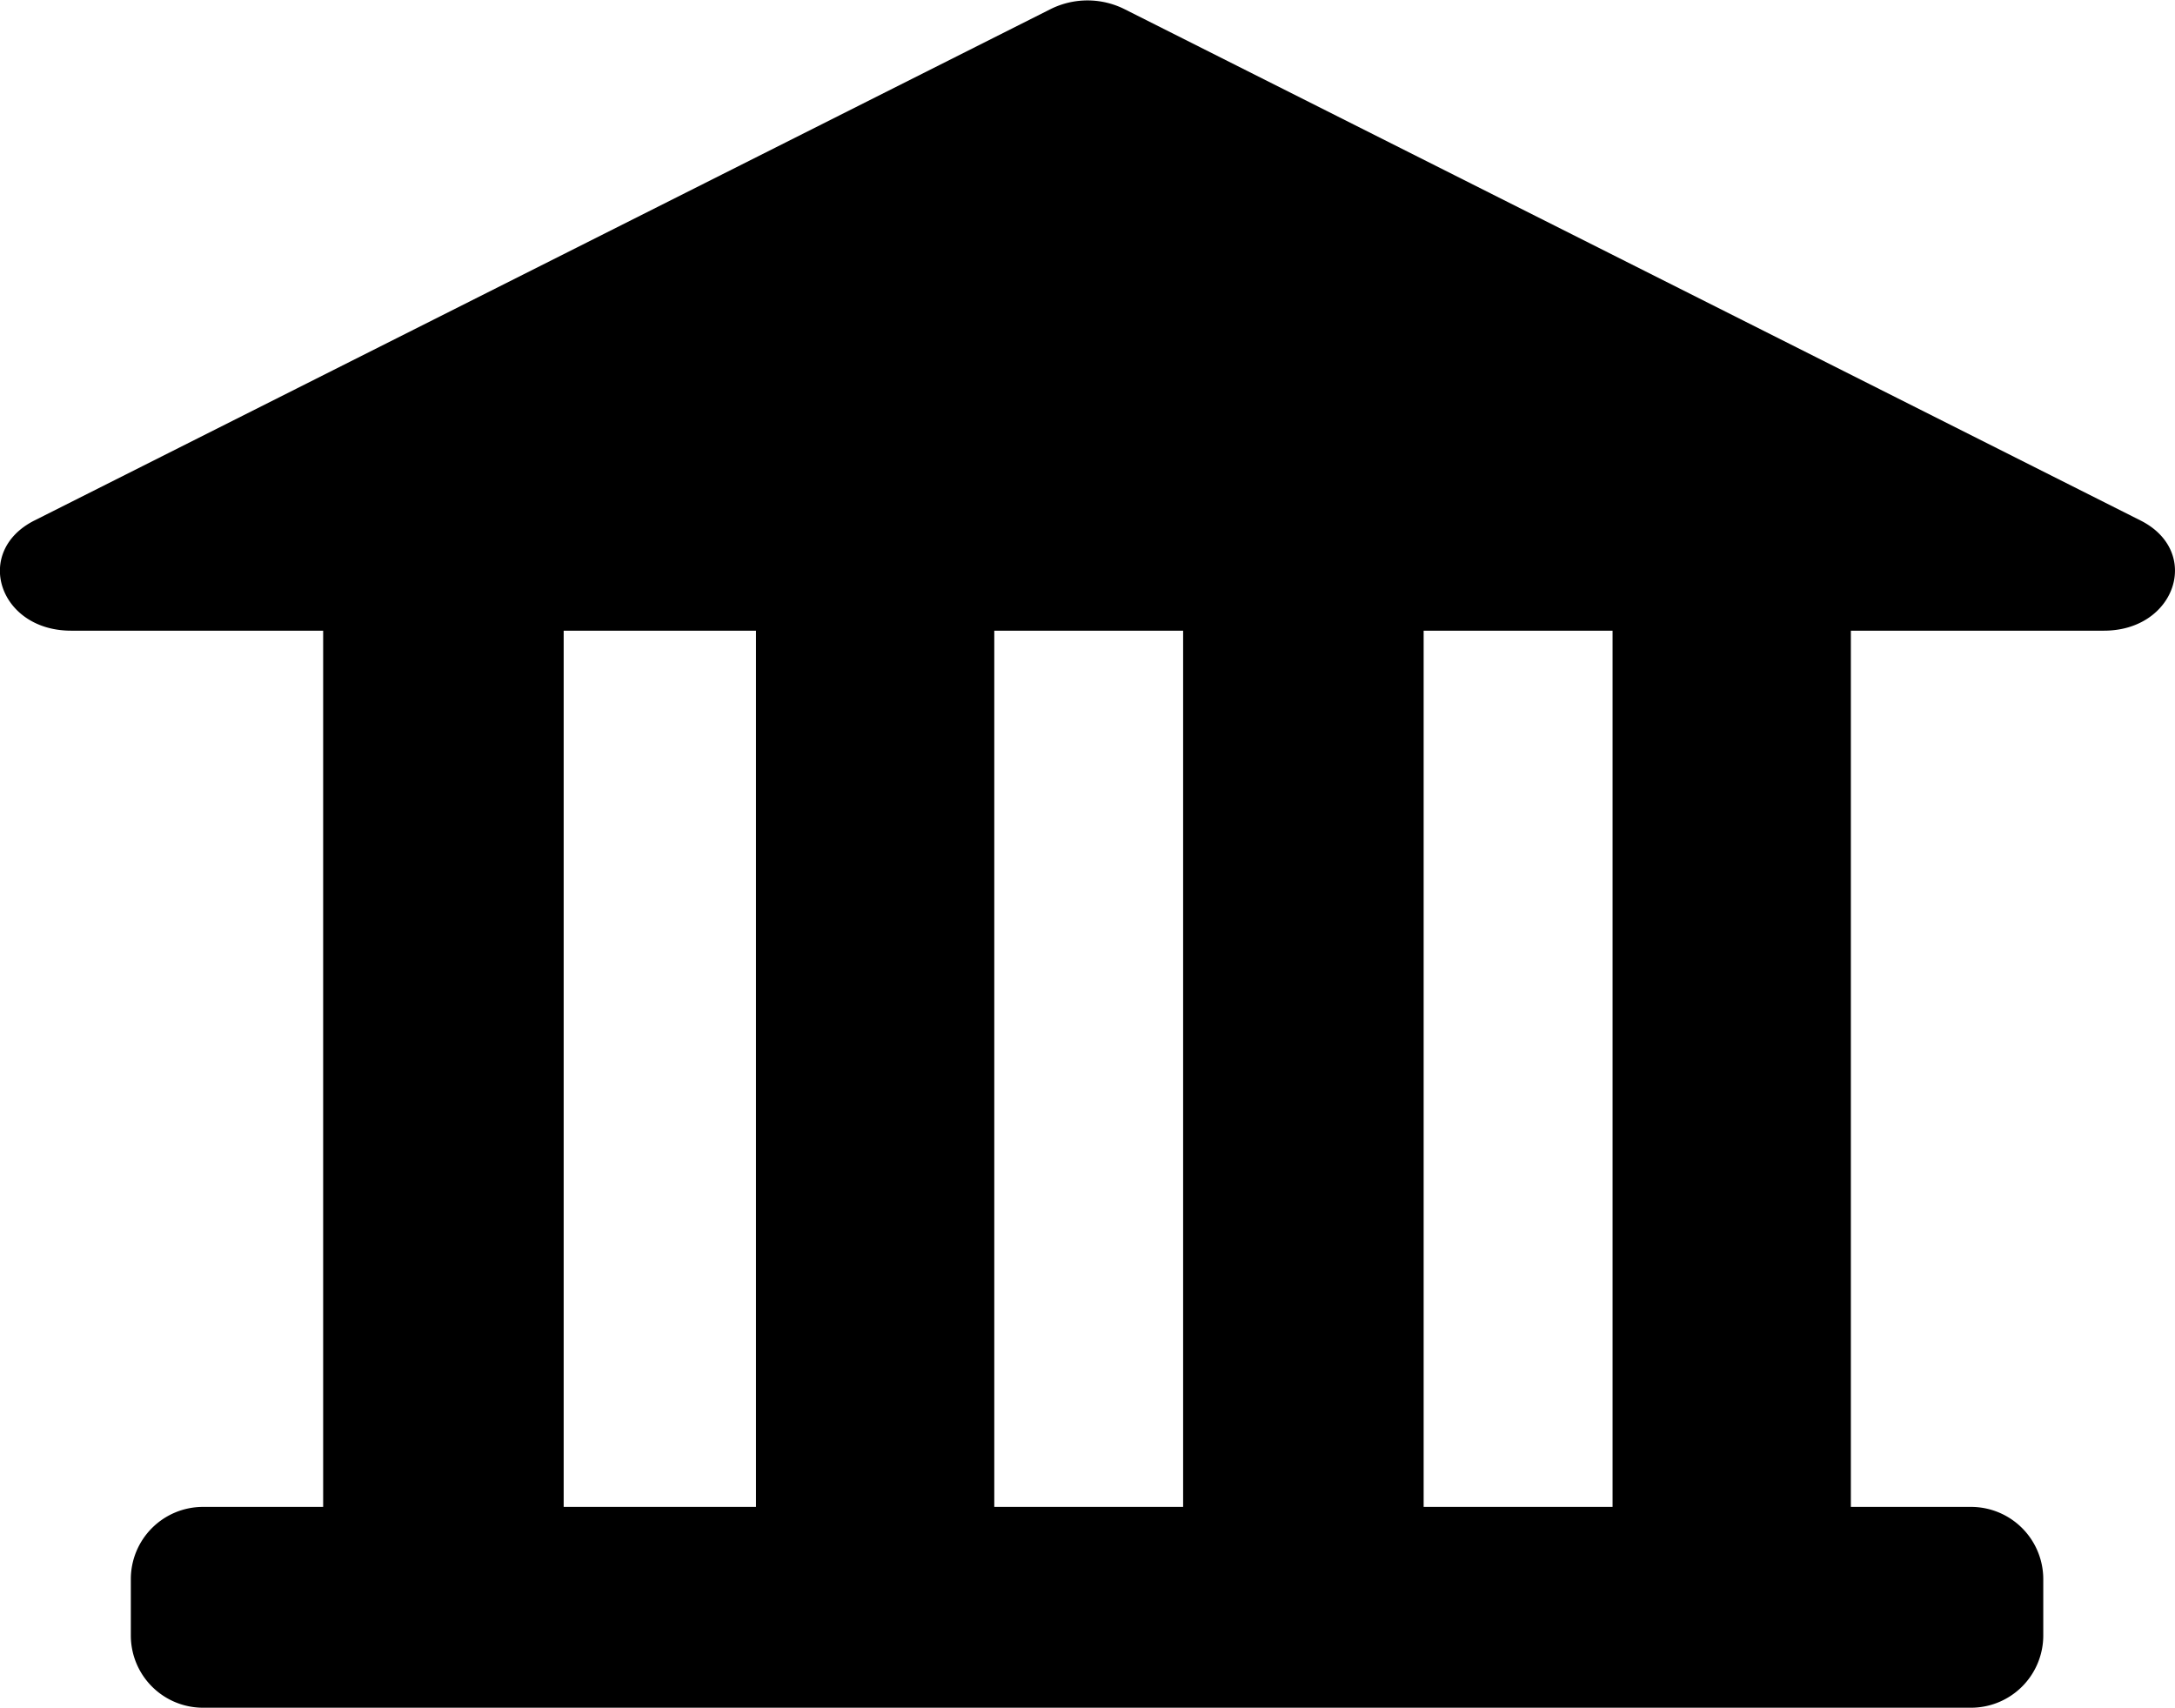 <svg id="Layer_1" data-name="Layer 1" xmlns="http://www.w3.org/2000/svg" viewBox="0 0 243.71 191.33"><title>icon-palace</title><path d="M242.54,87.31,128.65,30a9.28,9.28,0,0,0-8.19,0L6.57,87.31c-6.91,3.47-4,12.35,4.09,12.35H38.91v98.17H25.45a8.09,8.09,0,0,0-8.09,8.09v6.32a8.09,8.09,0,0,0,8.09,8.09h198.1a8.1,8.1,0,0,0,8.1-8.09v-6.32a8.1,8.1,0,0,0-8.1-8.09H210.09V99.66h28.36C246.5,99.66,249.45,90.78,242.54,87.31ZM135.27,99.66v98.17H114.11V99.66Zm-69.41,0H87.41v98.17H65.86Zm117.53,98.17H162.22V99.66h21.17Z" transform="translate(-2.7 -29)"/></svg>
